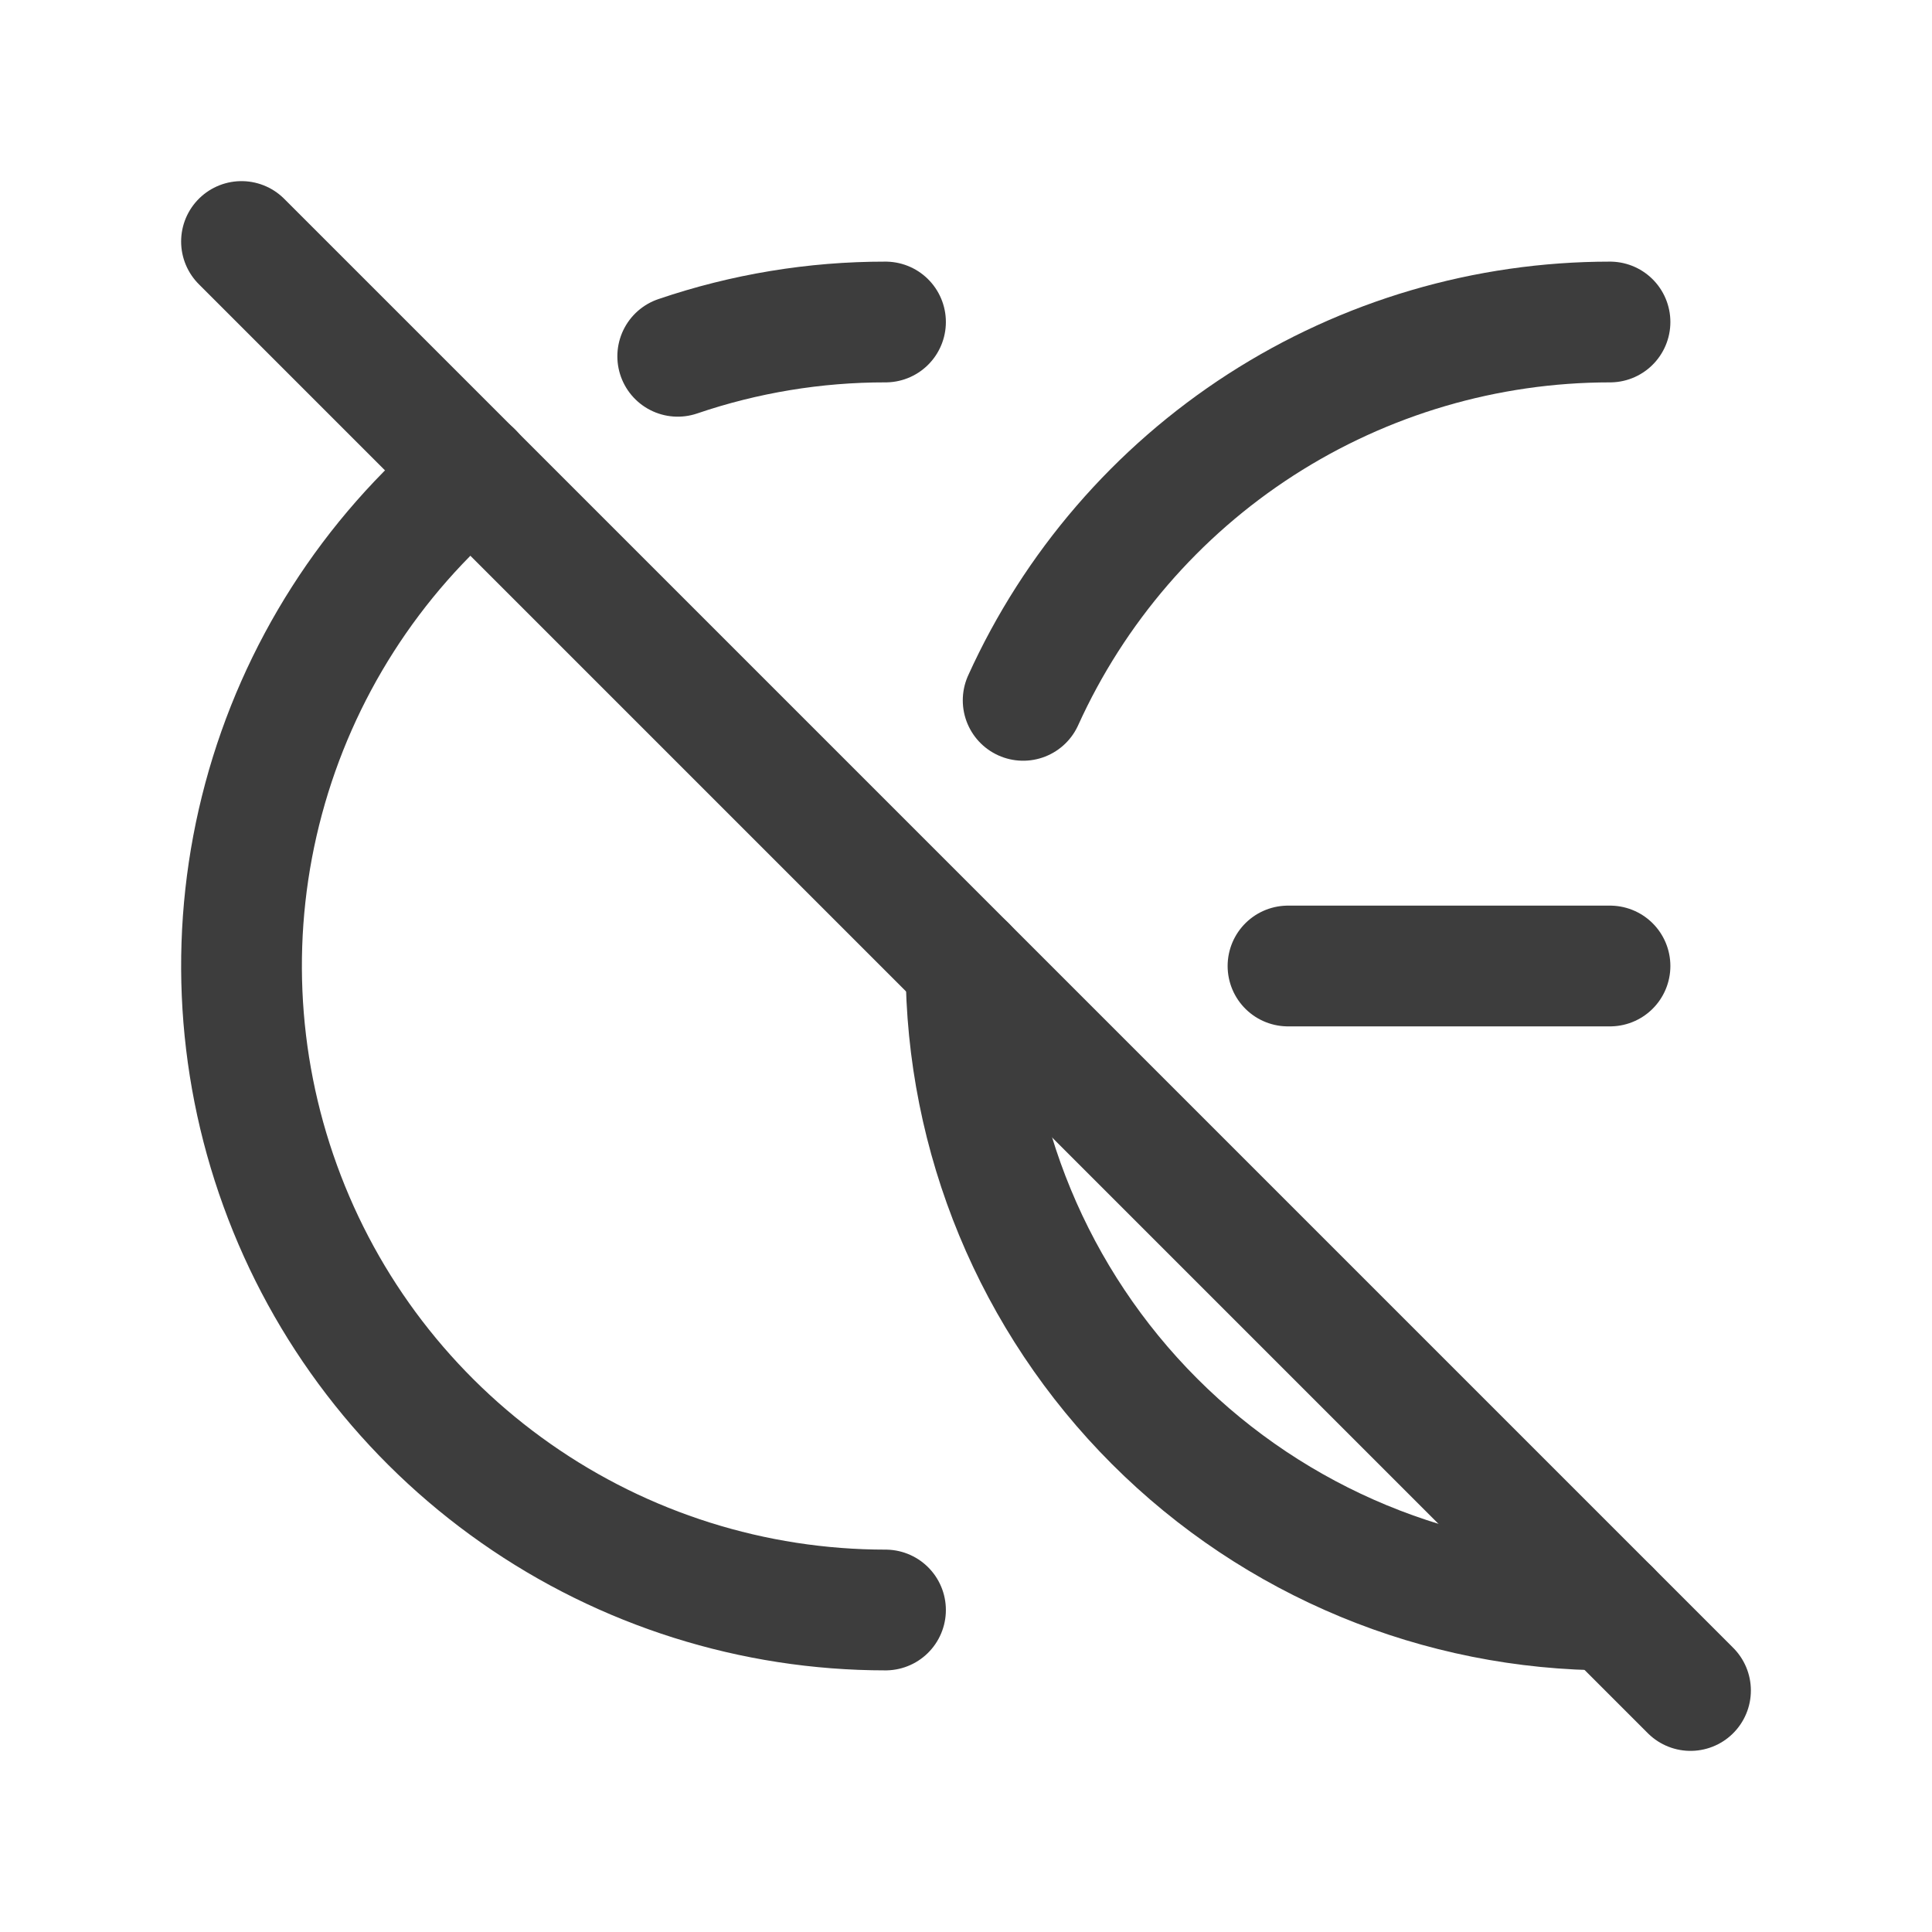 <svg width="24" height="24" viewBox="0 0 24 24" fill="none" xmlns="http://www.w3.org/2000/svg">
<path d="M11 4C10.122 3.999 9.25 4.143 8.419 4.426" stroke="#3D3D3D" stroke-width="1.5" stroke-linecap="round" stroke-linejoin="round"/>
<path d="M5.867 5.864C4.607 6.918 3.702 8.334 3.275 9.921C2.848 11.507 2.92 13.186 3.481 14.73C4.041 16.275 5.064 17.609 6.409 18.551C7.754 19.494 9.357 20 11 20" stroke="#3D3D3D" stroke-width="1.5" stroke-linecap="round" stroke-linejoin="round"/>
<path d="M20 4C18.462 4 16.956 4.443 15.663 5.276C14.37 6.11 13.345 7.299 12.71 8.7" stroke="#3D3D3D" stroke-width="1.5" stroke-linecap="round" stroke-linejoin="round"/>
<path d="M12 12C12 14.122 12.843 16.157 14.343 17.657C15.843 19.157 17.878 20 20 20" stroke="#3D3D3D" stroke-width="1.5" stroke-linecap="round" stroke-linejoin="round"/>
<path d="M16 12H20" stroke="#3D3D3D" stroke-width="1.5" stroke-linecap="round" stroke-linejoin="round"/>
<path d="M3 3L21 21" stroke="#3D3D3D" stroke-width="1.5" stroke-linecap="round" stroke-linejoin="round"/>
</svg>
